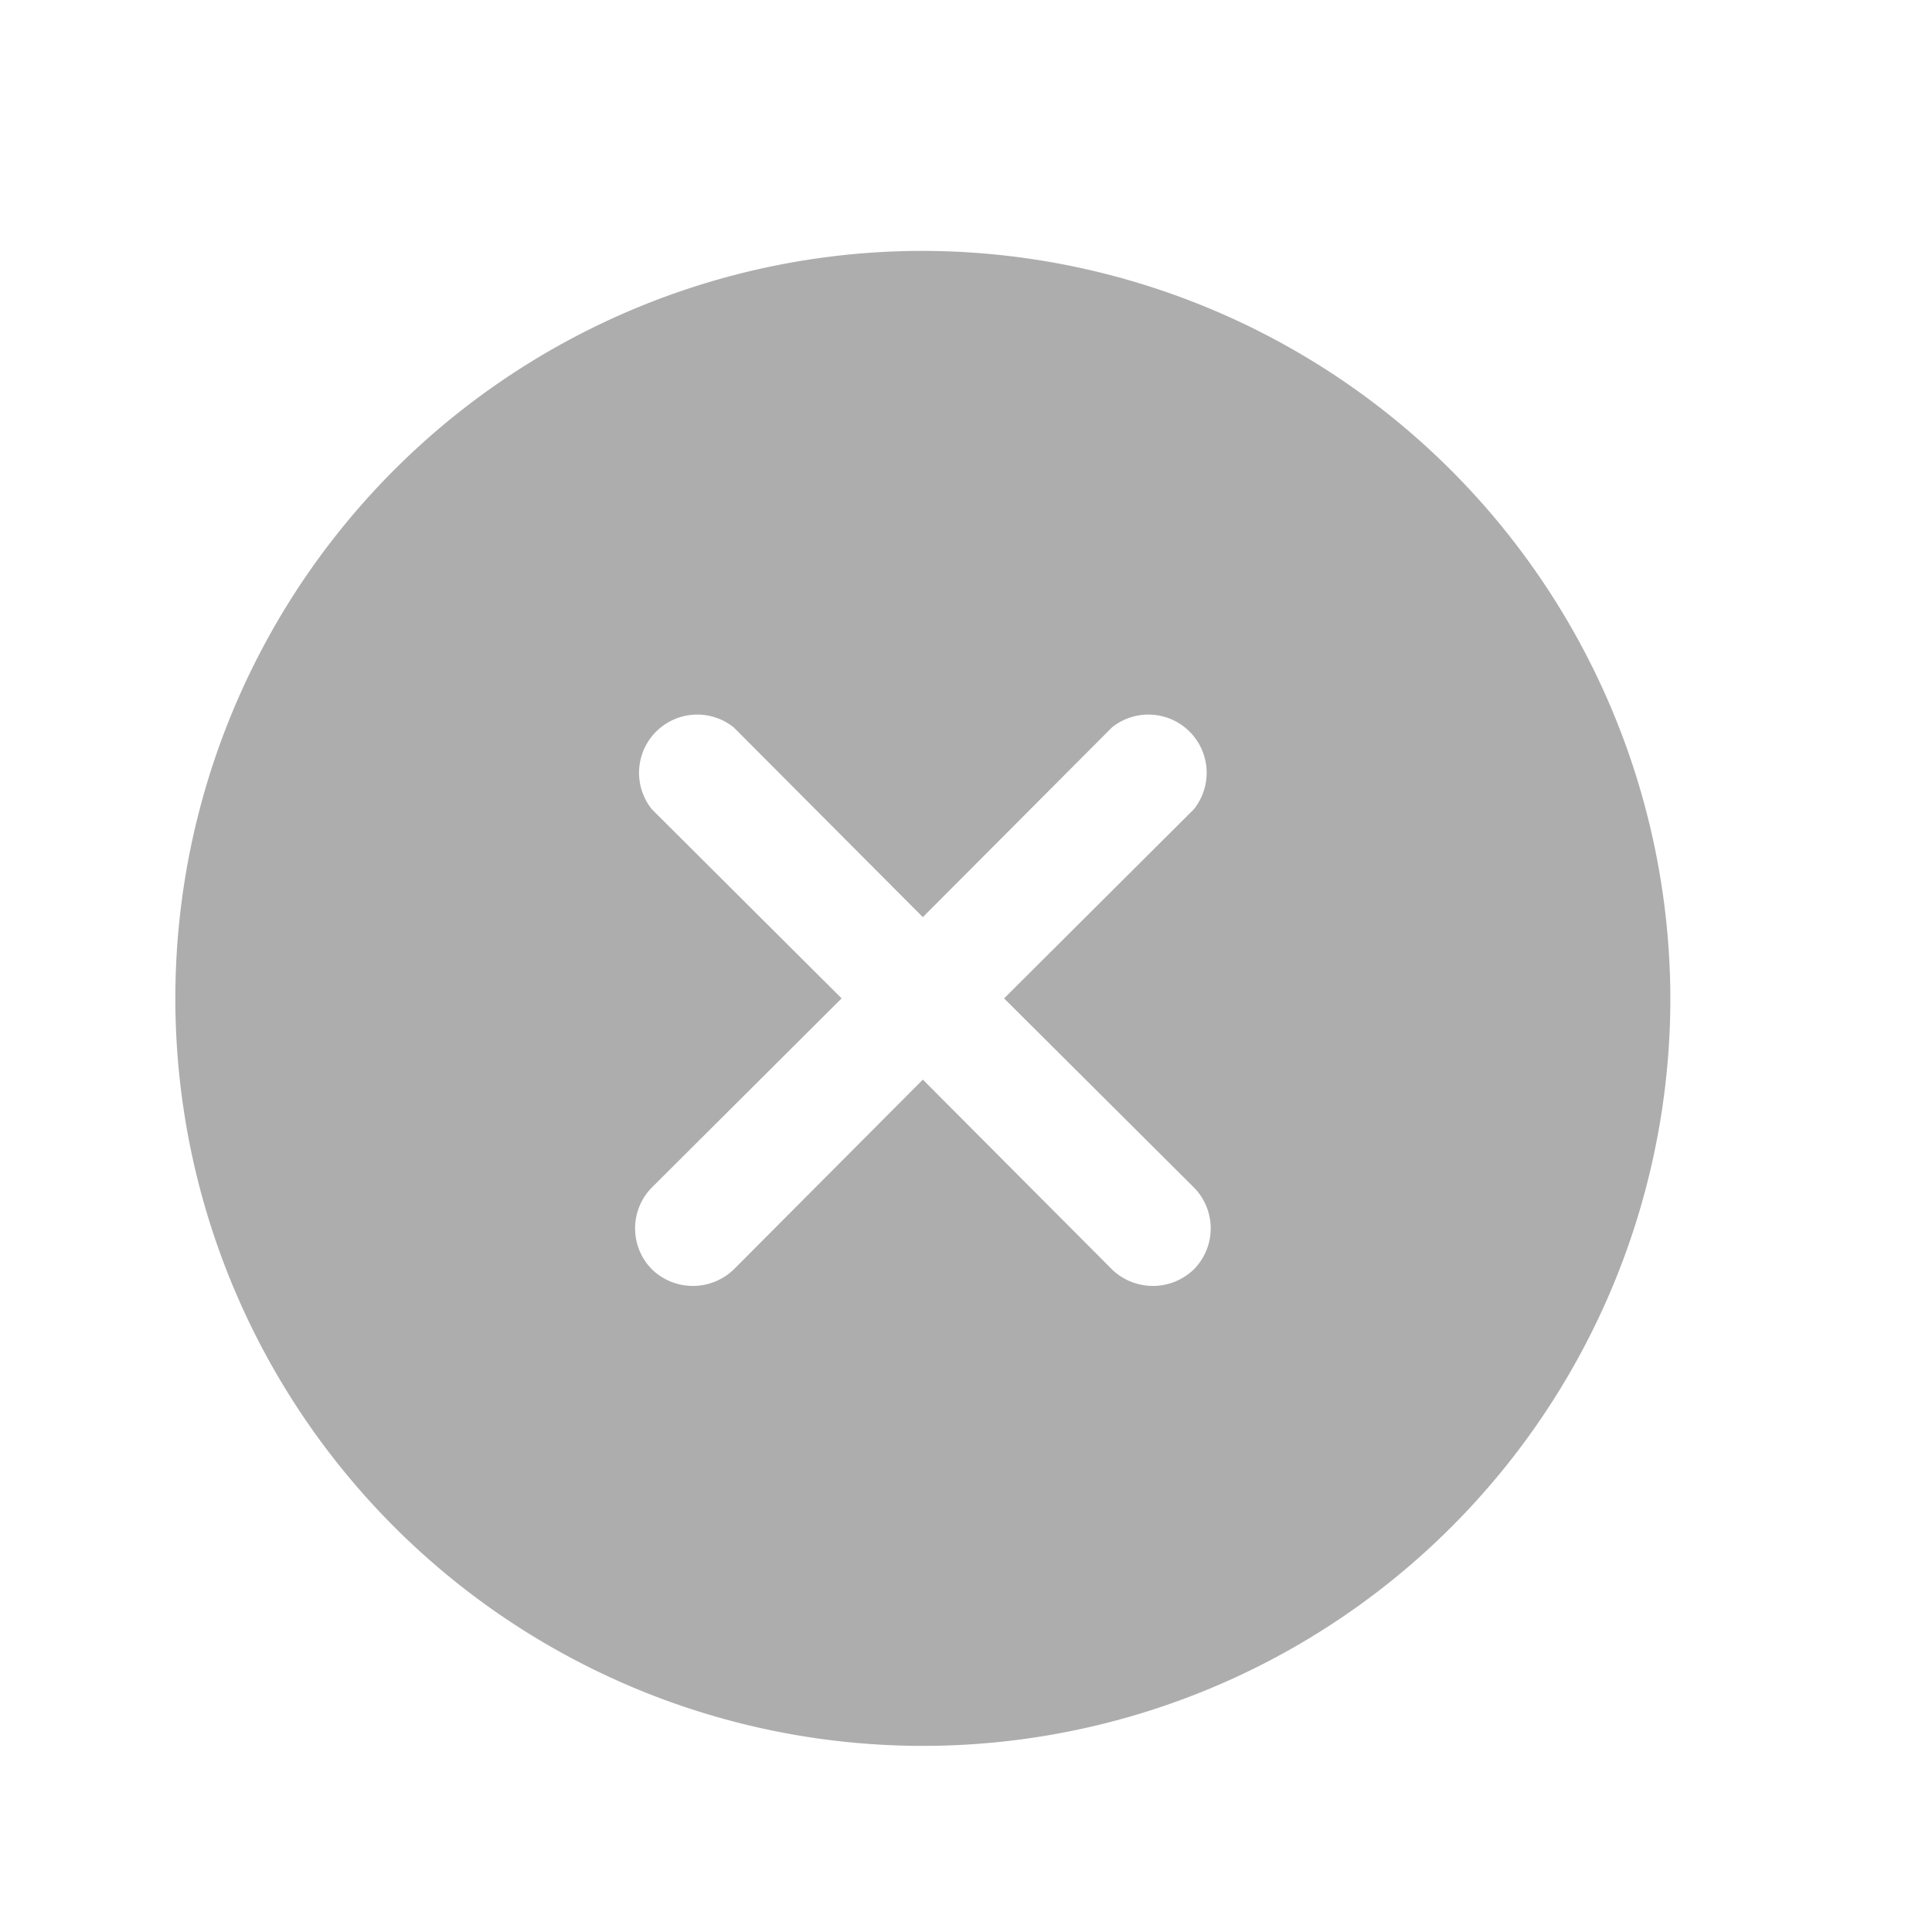 <svg width="21" height="21" viewBox="0 0 21 21" fill="none" xmlns="http://www.w3.org/2000/svg">
    <path d="M10.031 2.727a8.125 8.125 0 1 0 8.125 8.125 8.14 8.14 0 0 0-8.125-8.125zm2.946 10.18a.633.633 0 0 1 0 .89.64.64 0 0 1-.891 0l-2.055-2.062-2.054 2.062a.64.64 0 0 1-.891 0 .633.633 0 0 1 0-.89l2.062-2.055-2.062-2.055a.633.633 0 0 1 .89-.89l2.055 2.062 2.055-2.062a.633.633 0 0 1 .89.89l-2.062 2.055 2.063 2.055z" fill="#999" fill-opacity=".8"/>
</svg>
